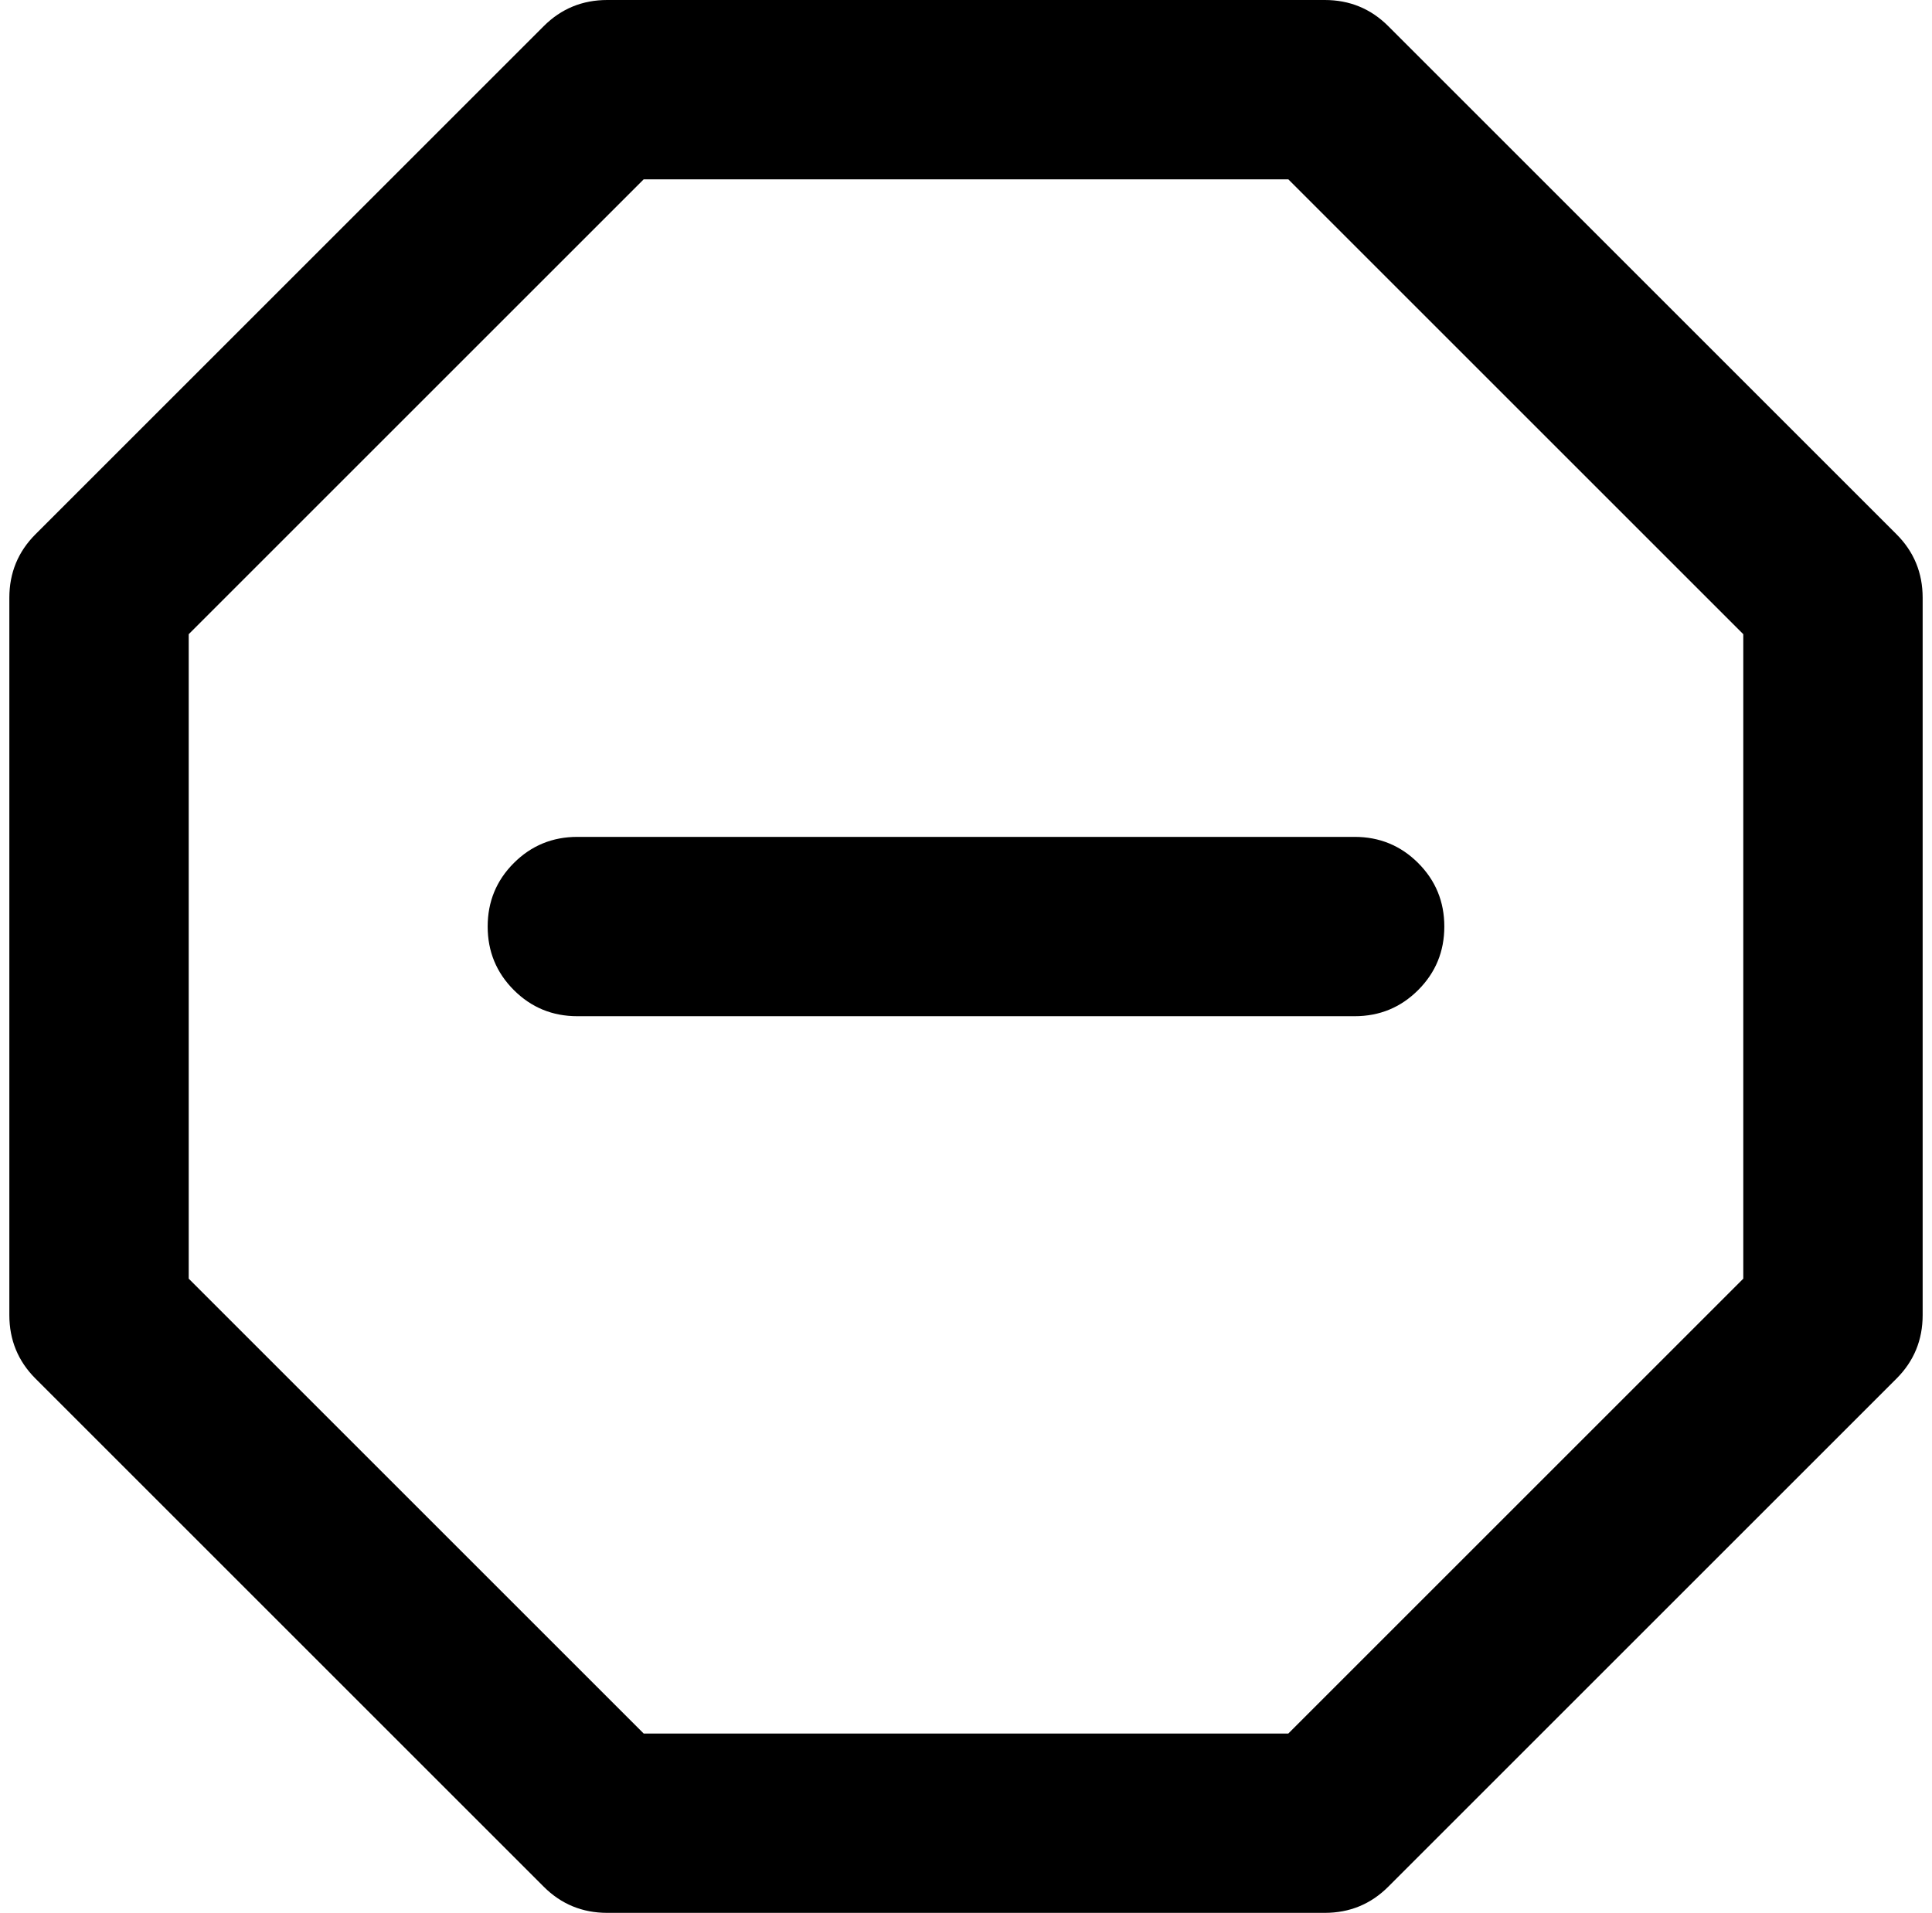 <?xml version="1.0" standalone="no"?>
<!DOCTYPE svg PUBLIC "-//W3C//DTD SVG 1.1//EN" "http://www.w3.org/Graphics/SVG/1.1/DTD/svg11.dtd" >
<svg xmlns="http://www.w3.org/2000/svg" xmlns:xlink="http://www.w3.org/1999/xlink" version="1.1" viewBox="-10 0 2068 2048">
   <path fill="currentColor"
d="M572 28q28 -28 68 -28h192h384h192q40 0 68 28l544 544q28 28 28 68v768q0 40 -28 68l-544 544q-28 28 -68 28h-192h-384h-192q-40 0 -68 -28l-544 -544q-28 -28 -28 -68v-192v-384v-192q0 -40 28 -68zM679 192l-487 487v690l487 487h690l487 -487v-690l-487 -487h-690z
M512 992q0 -40 28 -68t68 -28h832q40 0 68 28t28 68t-28 68t-68 28h-832q-40 0 -68 -28t-28 -68z" />
</svg>
